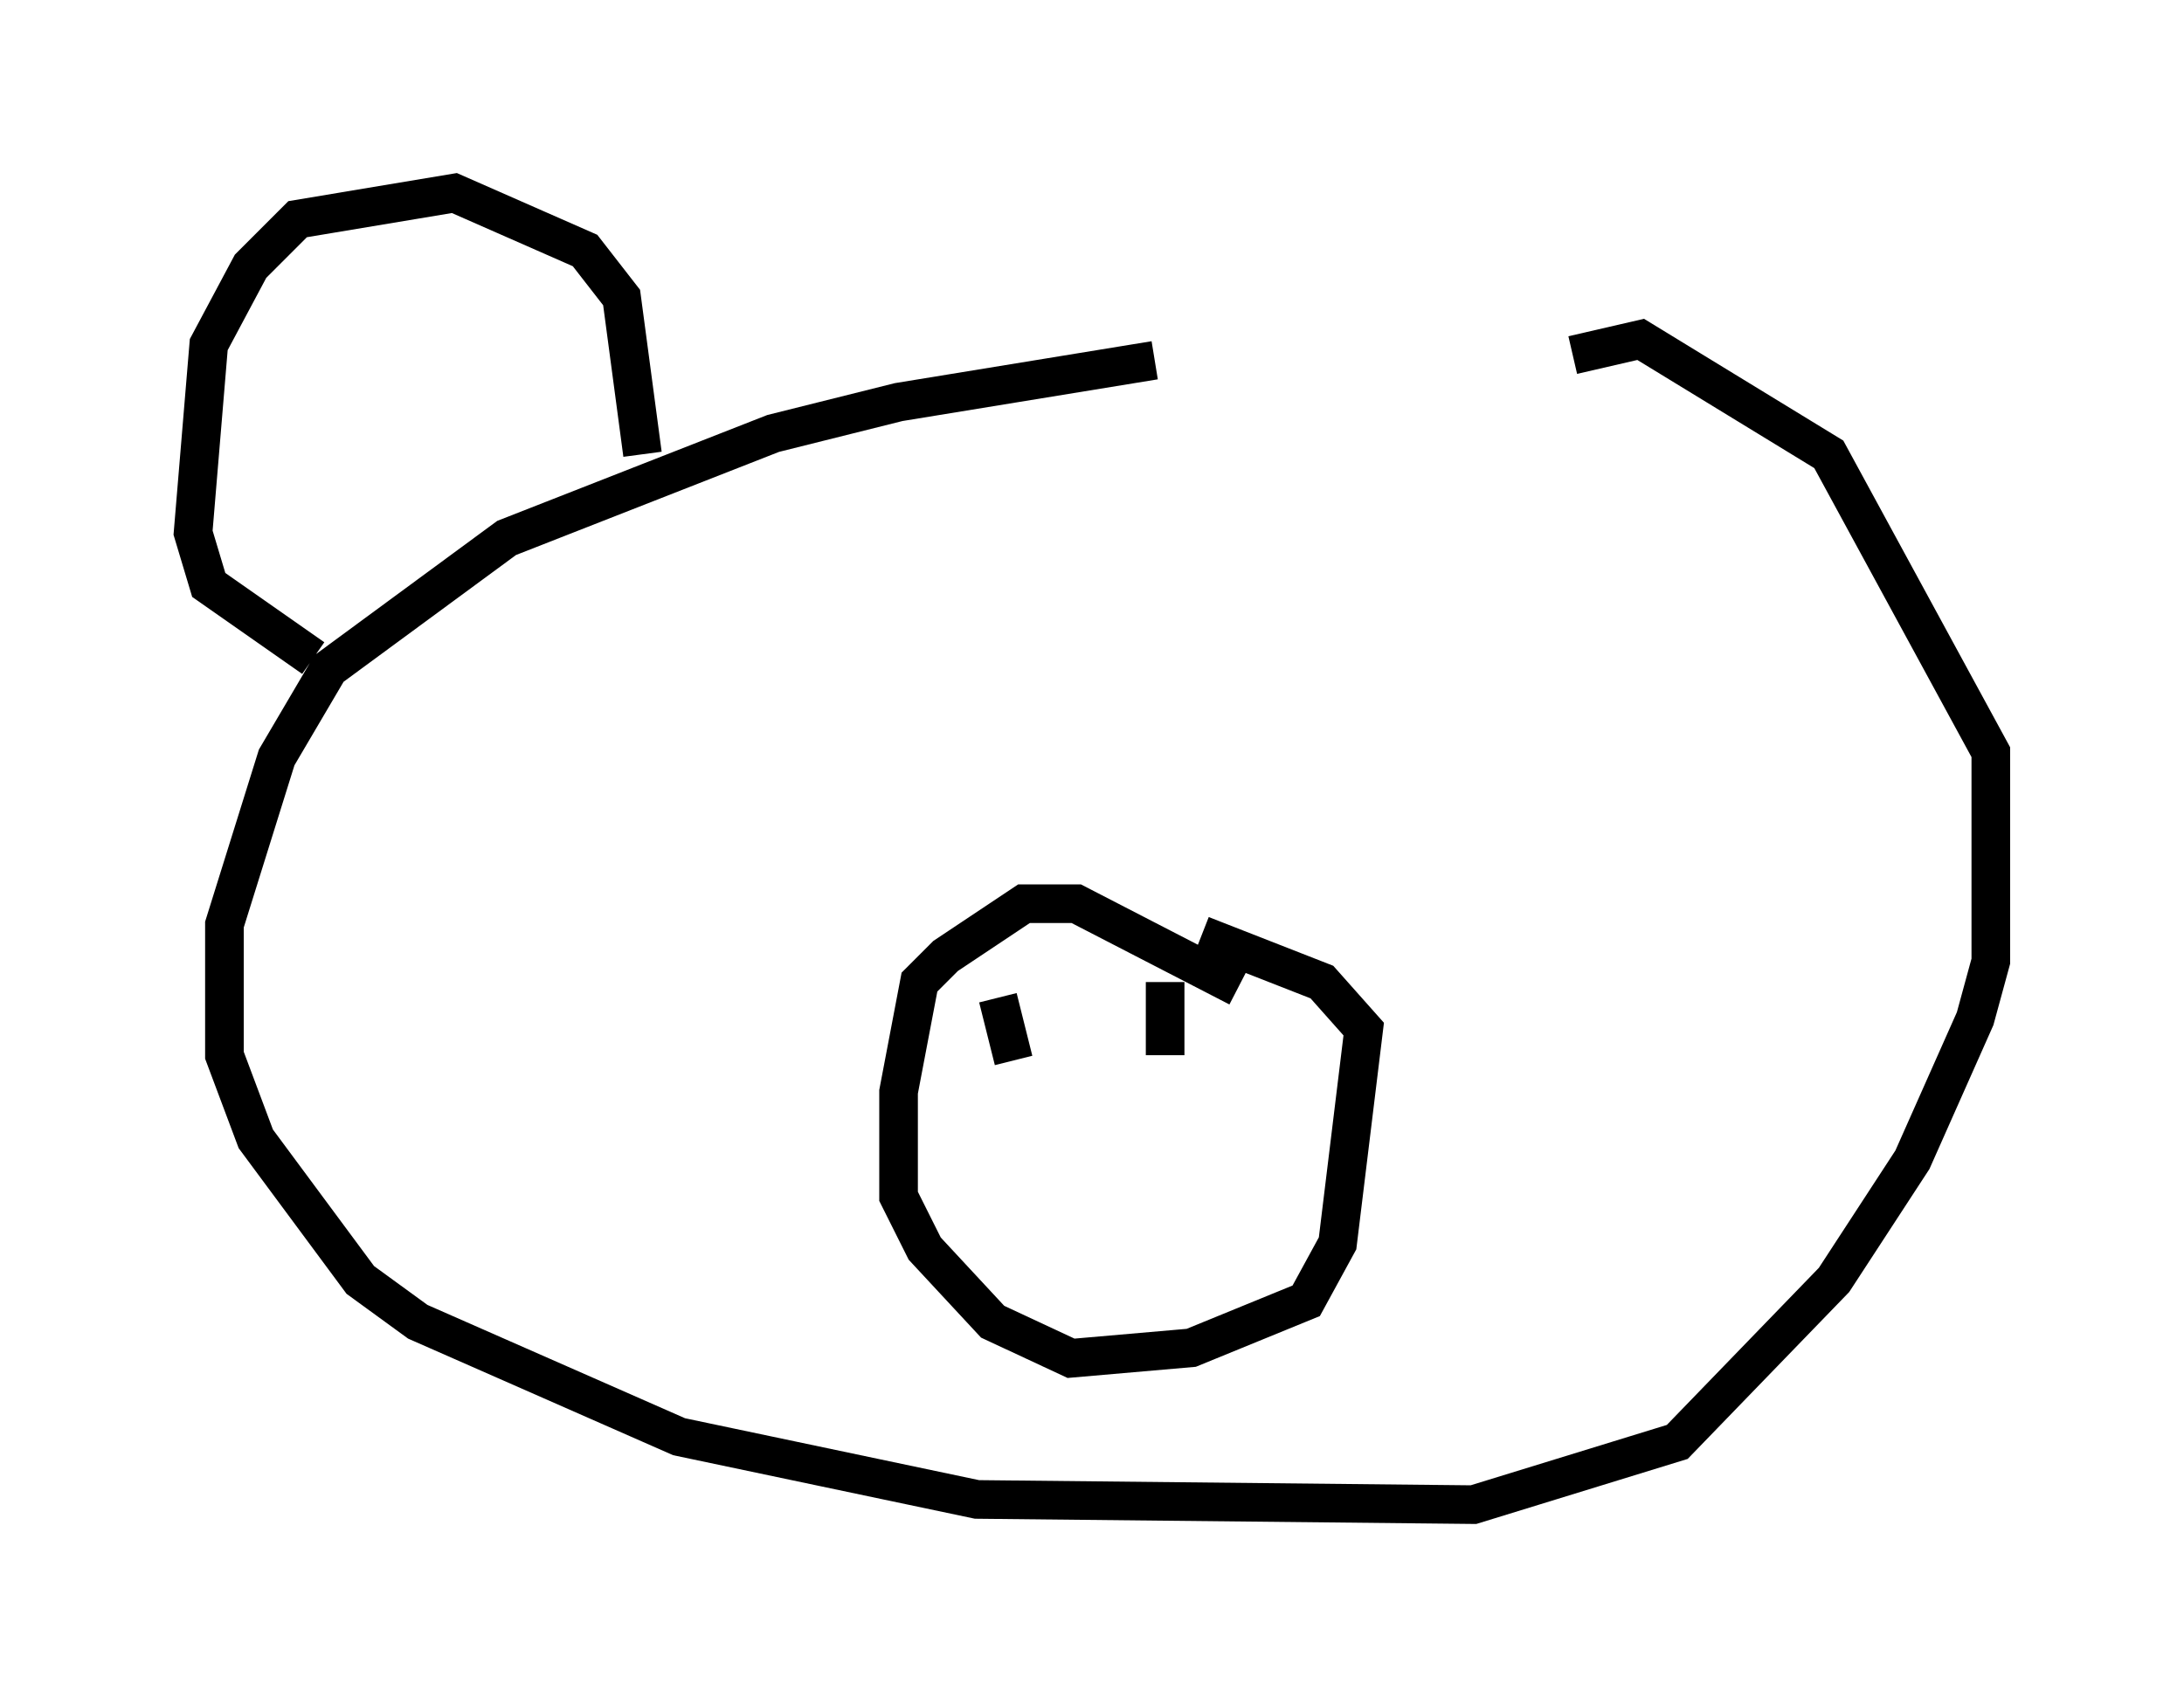 <?xml version="1.0" encoding="utf-8" ?>
<svg baseProfile="full" height="43.964" version="1.1" width="56.549" xmlns="http://www.w3.org/2000/svg" xmlns:ev="http://www.w3.org/2001/xml-events" xmlns:xlink="http://www.w3.org/1999/xlink"><defs /><rect fill="white" height="43.964" width="56.549" x="0" y="0" /><path d="M41.941, 9.601 m-12.043, -0.271 l-6.631, 1.083 -3.248, 0.812 l-6.901, 2.706 -4.601, 3.383 l-1.353, 2.3 -1.353, 4.33 l0.0, 3.383 0.812, 2.165 l2.706, 3.654 1.488, 1.083 l6.766, 2.977 7.713, 1.624 l12.855, 0.135 5.277, -1.624 l4.059, -4.195 2.03, -3.112 l1.624, -3.654 0.406, -1.488 l0.0, -5.413 -4.195, -7.713 l-4.871, -2.977 -1.759, 0.406 m-8.66, 16.373 l-4.195, -2.165 -1.353, 0.0 l-2.03, 1.353 -0.677, 0.677 l-0.541, 2.842 0.0, 2.706 l0.677, 1.353 1.759, 1.894 l2.03, 0.947 3.112, -0.271 l2.977, -1.218 0.812, -1.488 l0.677, -5.548 -1.083, -1.218 l-3.112, -1.218 m-5.277, 1.624 l0.406, 1.624 m3.924, -2.03 l0.0, 1.894 m-22.057, -10.284 l-2.706, -1.894 -0.406, -1.353 l0.406, -4.871 1.083, -2.03 l1.218, -1.218 4.059, -0.677 l3.383, 1.488 0.947, 1.218 l0.541, 4.059 " fill="none" stroke="black" stroke-width="1" /></svg>